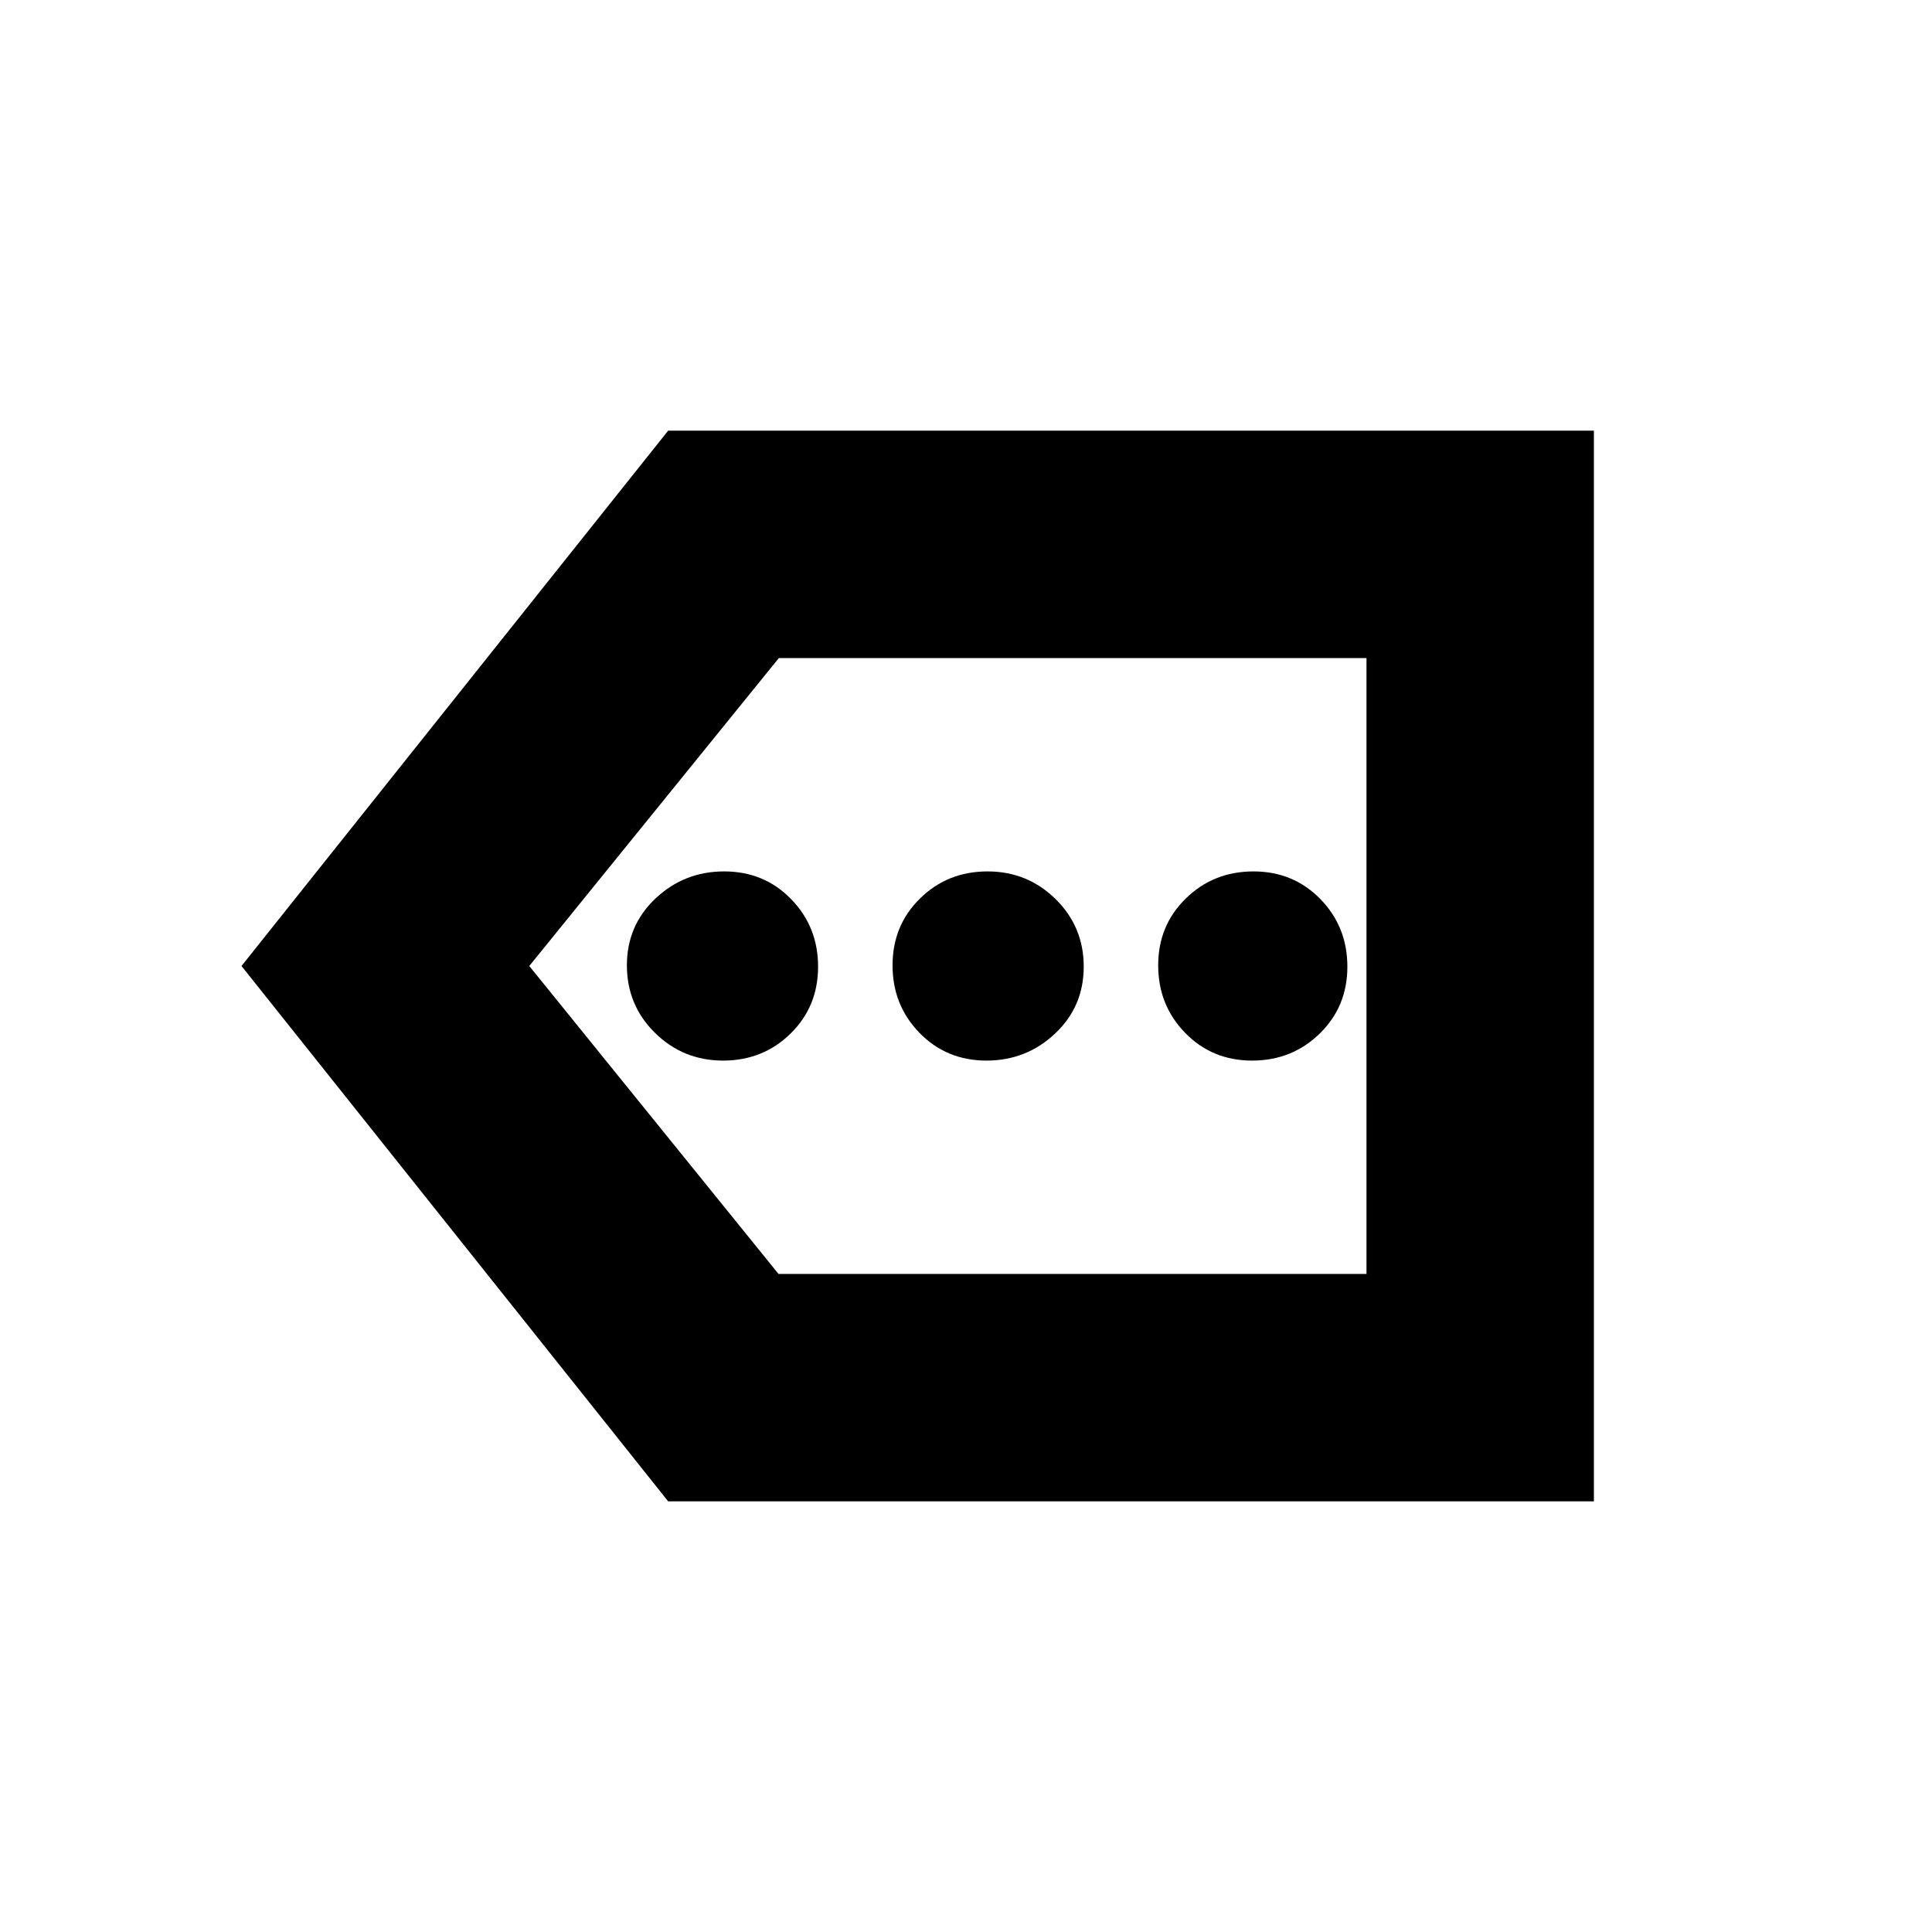 <svg xmlns="http://www.w3.org/2000/svg" height="20" viewBox="0 -960 960 960" width="20"><path d="M332-214 120-480l212-266h460v532H332Zm54.83-113H679v-306H387L263-480l123.83 153ZM679-327v-306 306ZM359.31-433q19.83 0 33.51-13.42 13.68-13.41 13.68-33.25 0-19.83-13.42-33.58Q379.67-527 359.83-527q-19.83 0-34.08 13.42-14.25 13.41-14.25 33.25 0 19.83 13.99 33.58Q339.47-433 359.31-433Zm130.86 0q19.83 0 34.08-13.42 14.25-13.41 14.25-33.25 0-19.83-13.99-33.58Q510.53-527 490.69-527q-19.83 0-33.51 13.42-13.68 13.41-13.68 33.25 0 19.83 13.42 33.58Q470.33-433 490.17-433Zm132 0q19.83 0 33.58-13.42 13.75-13.41 13.75-33.25 0-19.83-13.42-33.58Q642.67-527 622.83-527q-19.83 0-33.58 13.42-13.75 13.41-13.75 33.25 0 19.83 13.42 33.58Q602.33-433 622.17-433Z"/></svg>